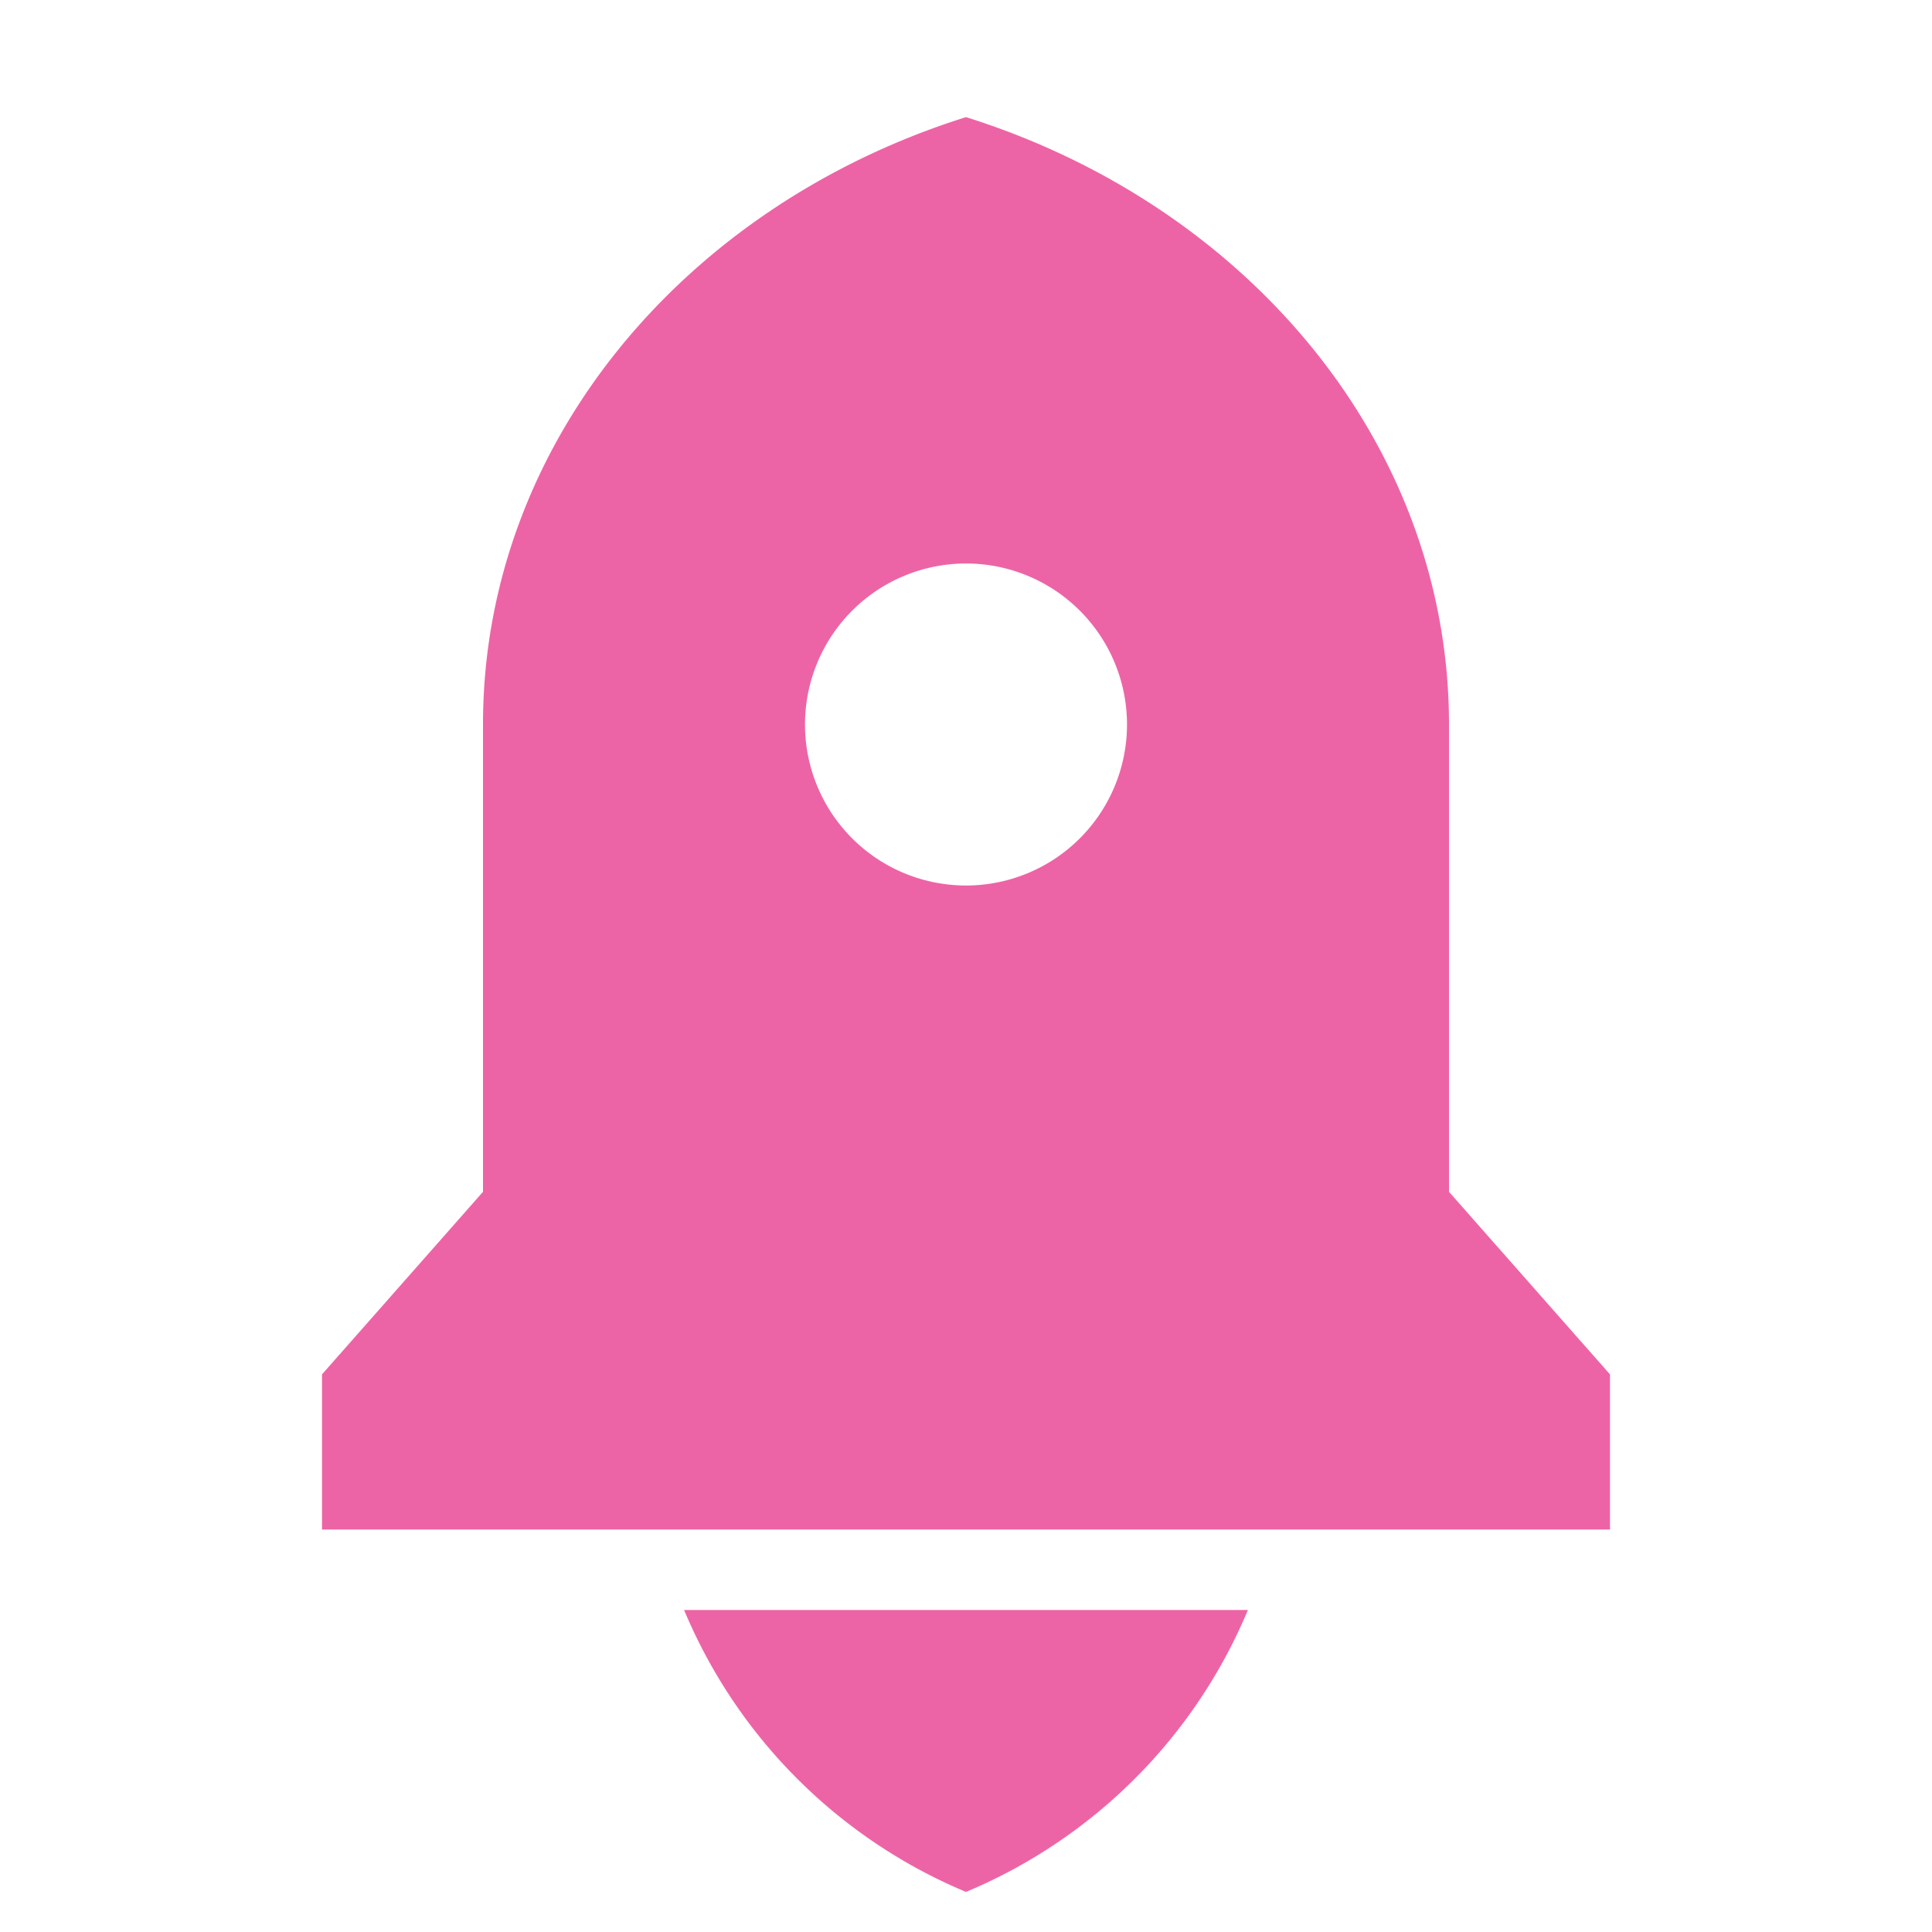 <svg xmlns="http://www.w3.org/2000/svg" viewBox="0 0 24 24"  width="100%" height="100%">
  <defs>
  <linearGradient id="Gradient" x1="0" x2="1" y1="0" y2="1">
          <stop offset="0%" stop-color="#2D3748"/>
          <stop offset="70%" stop-color="#ED64A6"/>
        </linearGradient>
  </defs>
        <path fill="#ED64A6" d="M8.498 20h7.004A6.523 6.523 0 0 1 12 23.502 6.523 6.523 0 0 1 8.498 20zM18 14.805l2 2.268V19H4v-1.927l2-2.268V9c0-3.483 2.504-6.447 6-7.545C15.496 2.553 18 5.517 18 9v5.805zM12 11a2 2 0 1 0 0-4 2 2 0 0 0 0 4z"/>
</svg>